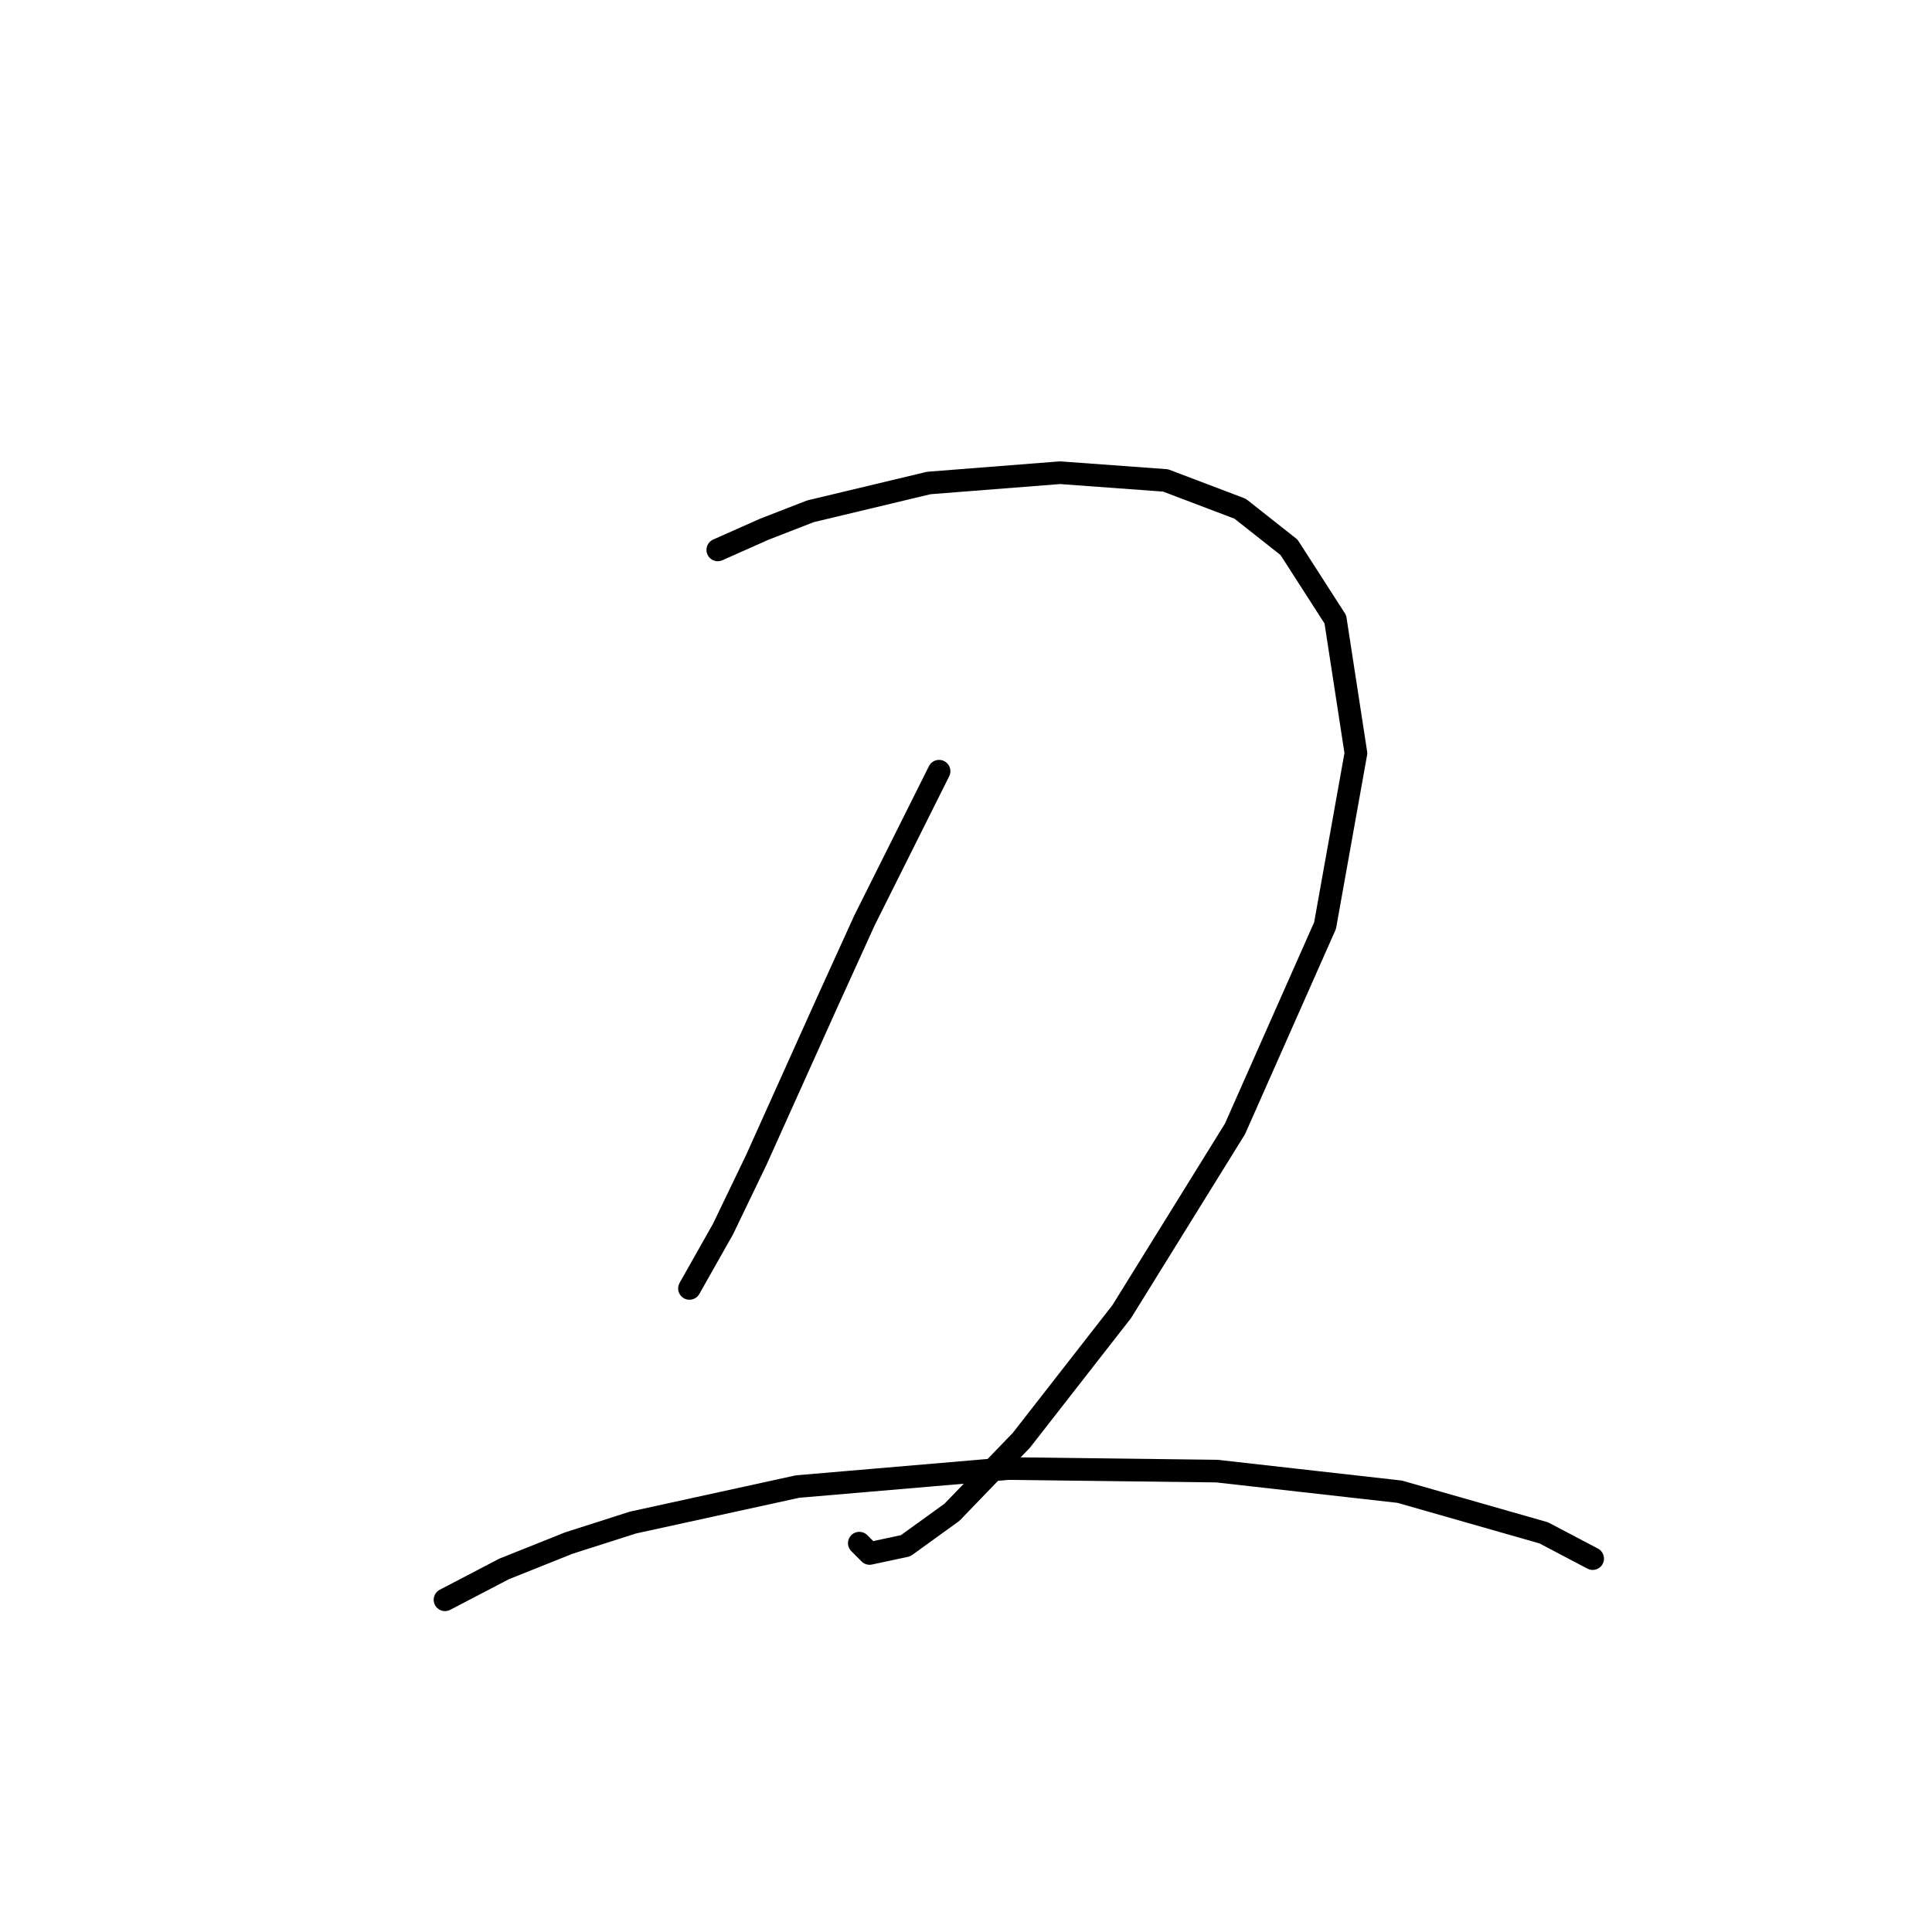 <?xml version="1.0" standalone="no"?>
    <svg width="256" height="256" xmlns="http://www.w3.org/2000/svg" version="1.1">
    <polyline stroke="black" stroke-width="3" stroke-linecap="round" fill="transparent" stroke-linejoin="round" points="95.109 72.865 101.246 70.137 107.383 67.75 123.068 63.999 140.457 62.636 154.437 63.658 164.325 67.409 170.803 72.524 176.94 82.071 179.668 99.801 175.577 122.645 163.643 149.582 148.64 173.79 135.343 190.839 126.137 200.386 119.999 204.818 115.226 205.841 113.862 204.477 113.862 204.477 " />
        <polyline stroke="black" stroke-width="3" stroke-linecap="round" fill="transparent" stroke-linejoin="round" points="124.432 102.188 114.544 121.964 109.429 133.215 100.223 153.673 95.791 162.879 91.358 170.722 91.358 170.722 " />
        <polyline stroke="black" stroke-width="3" stroke-linecap="round" fill="transparent" stroke-linejoin="round" points="58.966 211.978 66.809 207.887 75.333 204.477 83.857 201.749 105.679 196.976 133.638 194.589 161.256 194.93 185.465 197.658 204.559 203.113 211.037 206.523 211.037 206.523 " />
        </svg>